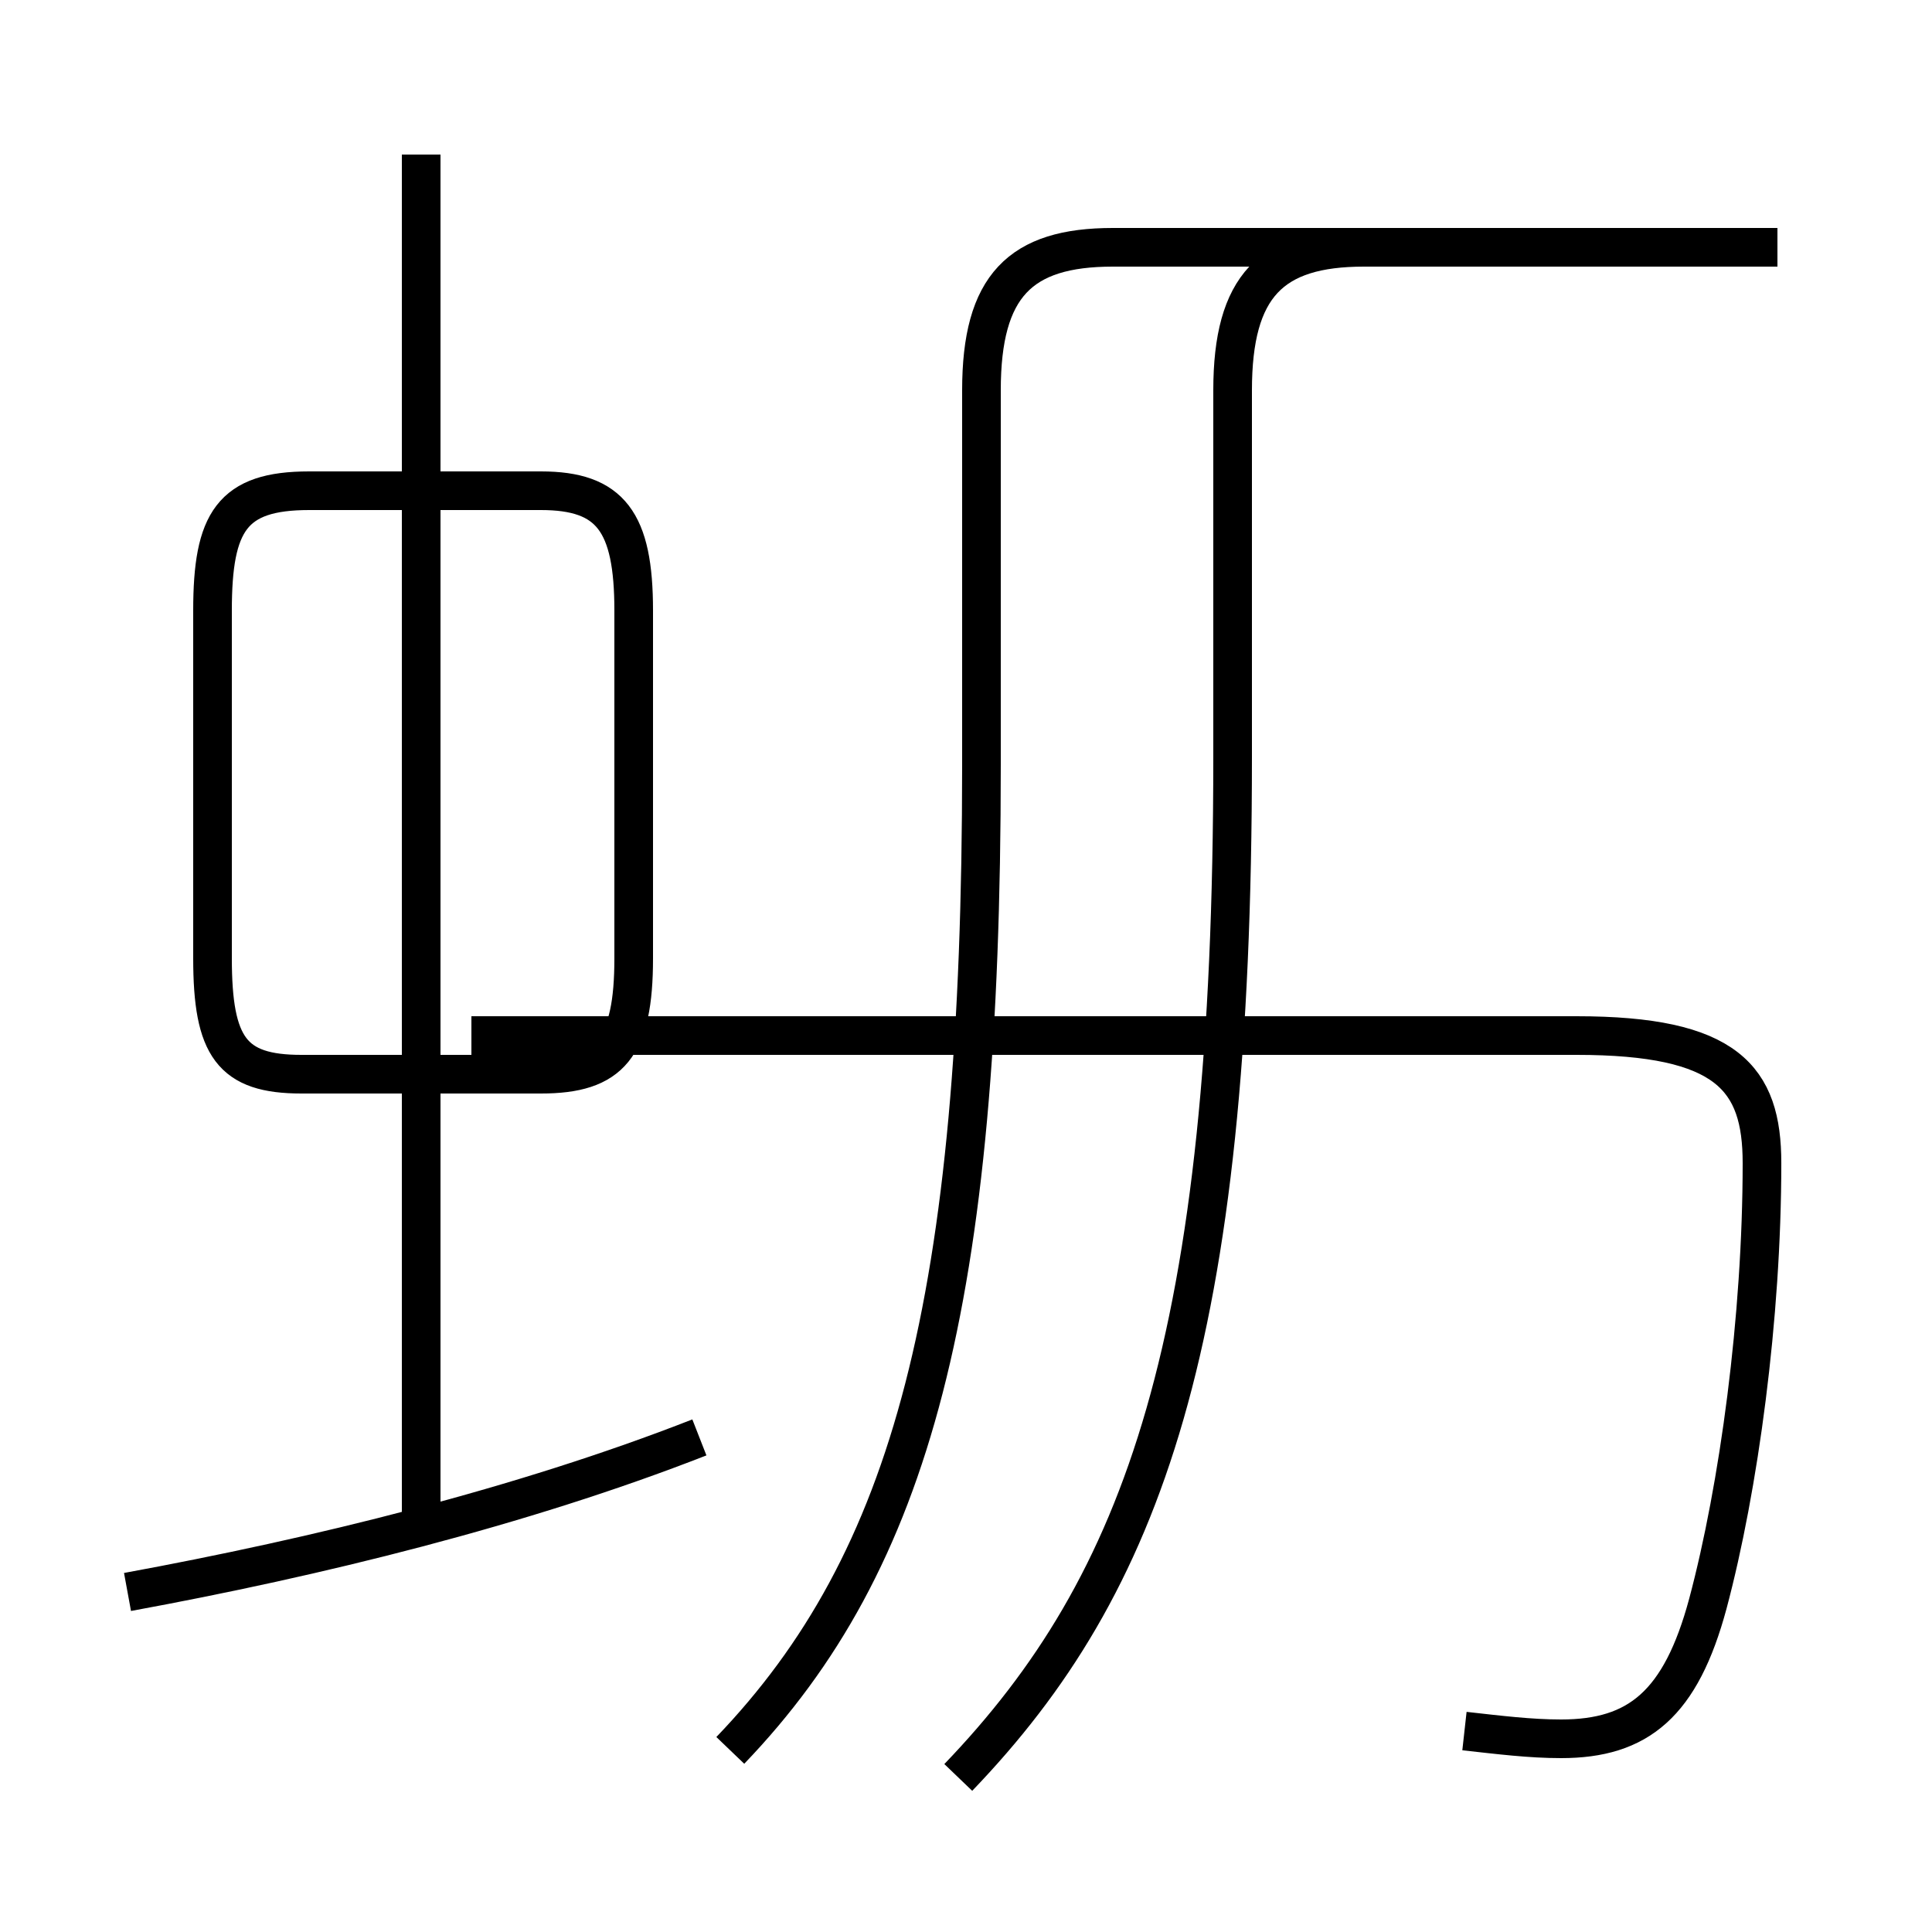<?xml version='1.0' encoding='utf8'?>
<svg viewBox="0.0 -44.0 50.0 50.0" version="1.1" xmlns="http://www.w3.org/2000/svg">
<rect x="0.0" y="-44.0" width="50.0" height="50.0" fill="#808080" stroke="none"/>
<rect x="-1000" y="-1000" width="2000" height="2000" stroke="white" fill="white"/>
<g style="fill:none; stroke:#000000;  stroke-width:1">
<path d="M 3.3 2.8 C 8.2 3.7 13.5 5.0 18.1 6.8 M 10.9 4.5 L 10.9 40.0 M 7.8 16.2 L 14.0 16.2 C 15.8 16.2 16.4 16.9 16.4 19.2 L 16.4 28.2 C 16.4 30.5 15.8 31.3 14.0 31.3 L 8.0 31.3 C 6.0 31.3 5.5 30.5 5.5 28.2 L 5.5 19.2 C 5.5 16.9 6.0 16.2 7.8 16.2 Z M 18.9 -1.3 C 23.6 3.6 25.4 10.3 25.4 24.2 L 25.4 33.9 C 25.4 36.6 26.4 37.6 28.8 37.6 L 46.0 37.6 M 24.8 -2.0 C 29.6 3.0 31.9 9.3 31.9 24.4 L 31.9 33.9 C 31.9 36.6 32.9 37.6 35.3 37.6 L 45.5 37.6 M 37.9 -0.8 C 38.8 -0.9 39.6 -1.0 40.4 -1.0 C 42.4 -1.0 43.5 -0.1 44.2 2.5 C 45.0 5.5 45.6 9.9 45.6 13.9 C 45.6 16.1 44.7 17.2 40.8 17.2 L 12.2 17.2 " transform="scale(1, -1)" />
</g>
</svg>